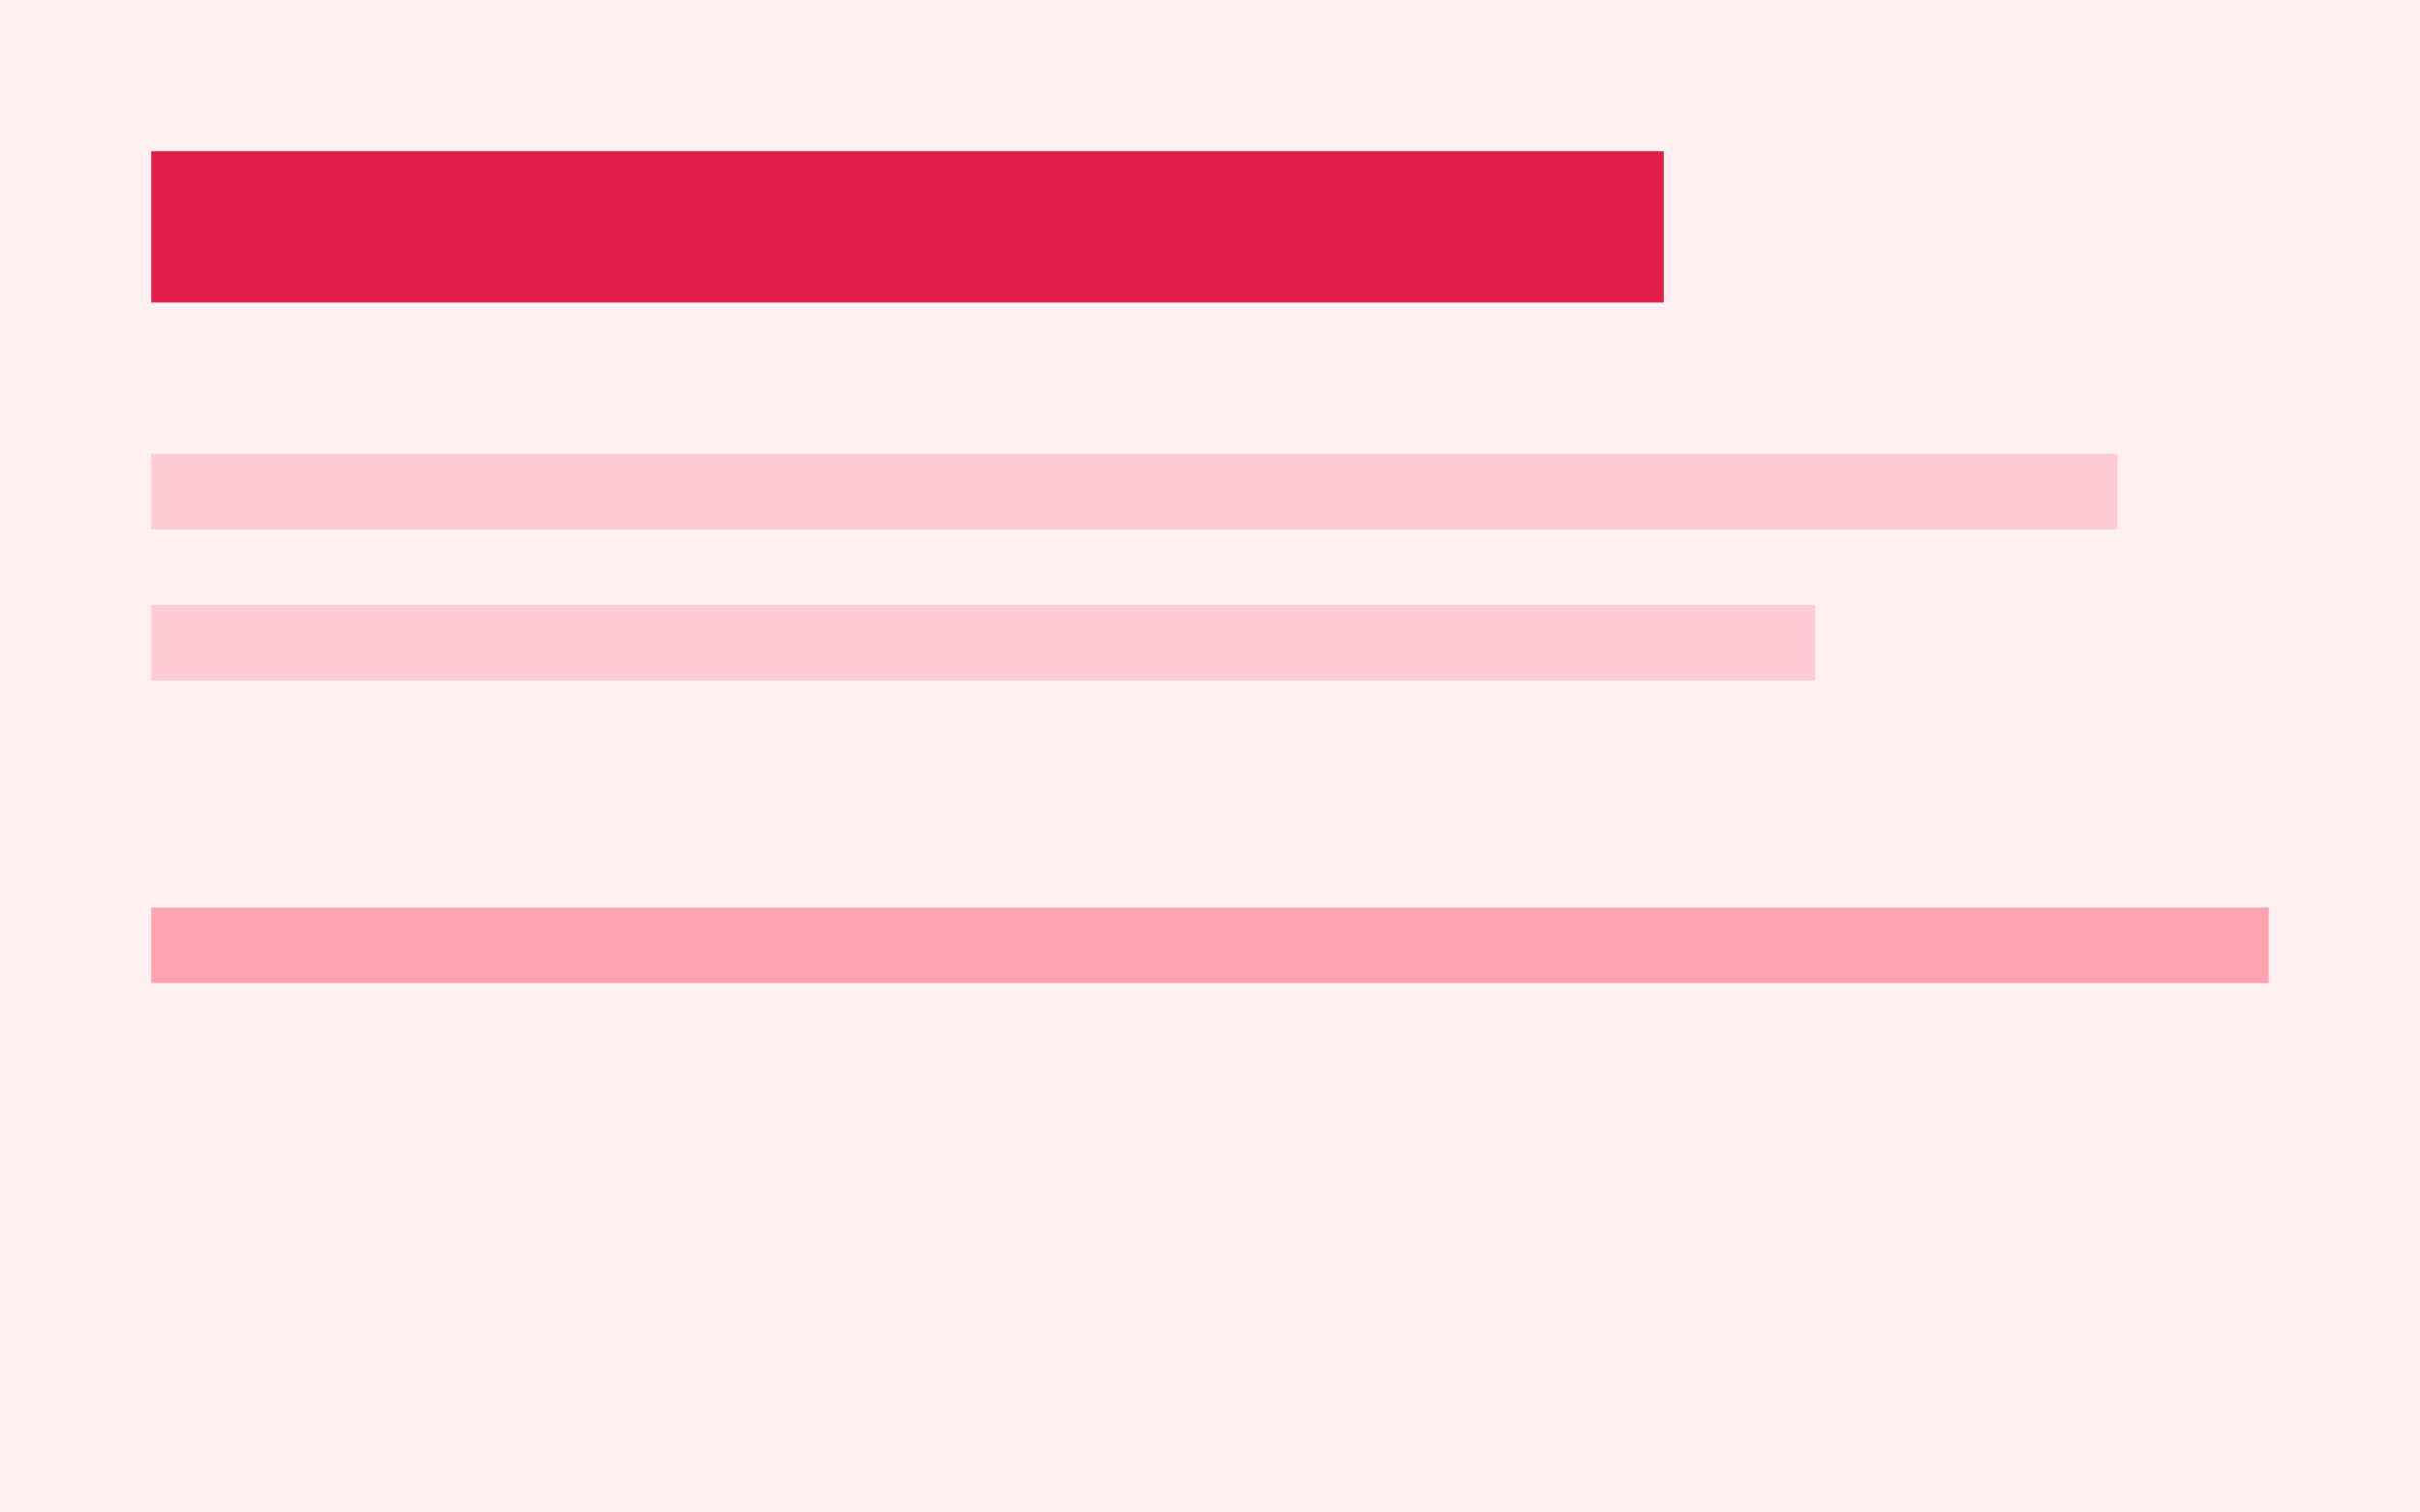 <svg xmlns="http://www.w3.org/2000/svg" width="320" height="200">
  <rect width="100%" height="100%" fill="#fff1f2"/>
  <rect x="20" y="20" width="200" height="20" fill="#e11d48"/>
  <rect x="20" y="60" width="260" height="10" fill="#fecdd3"/>
  <rect x="20" y="80" width="220" height="10" fill="#fecdd3"/>
  <rect x="20" y="120" width="280" height="10" fill="#fda4af"/>
</svg>
